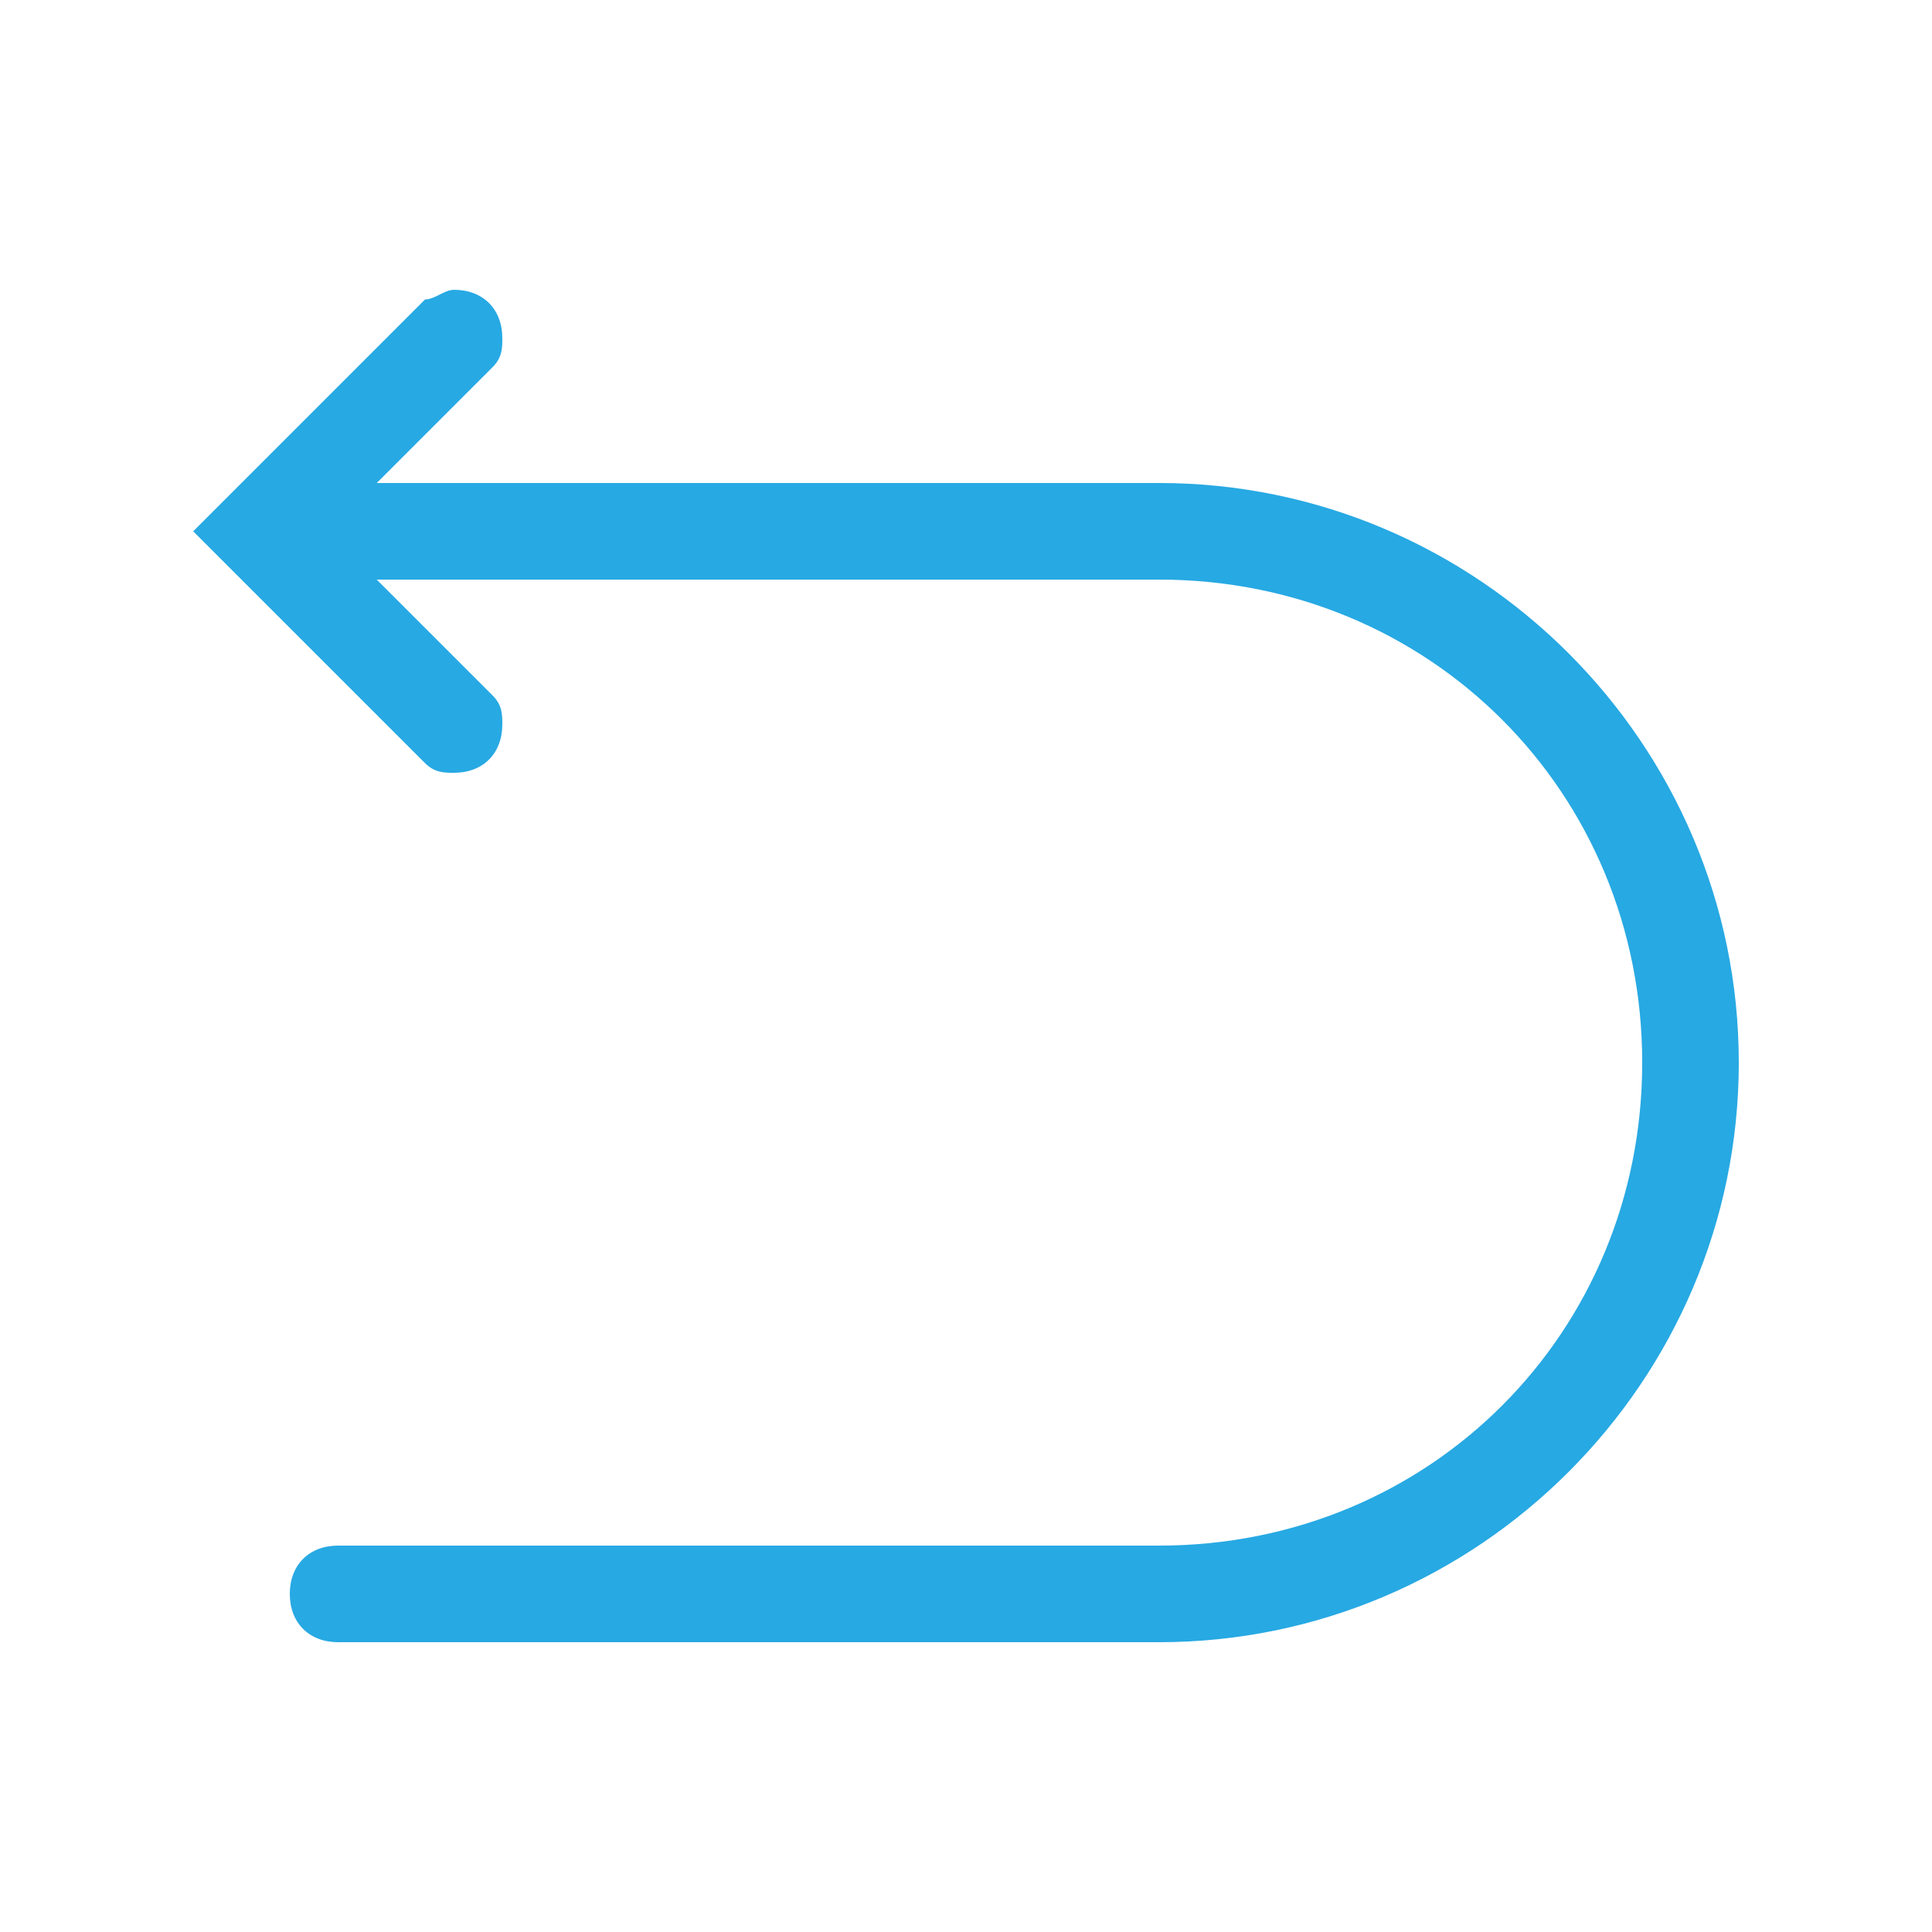 <?xml version="1.0" encoding="utf-8"?>
<!-- Generator: Adobe Illustrator 21.1.0, SVG Export Plug-In . SVG Version: 6.00 Build 0)  -->
<svg version="1.1" id="图层_1" xmlns="http://www.w3.org/2000/svg" xmlns:xlink="http://www.w3.org/1999/xlink" x="0px" y="0px"
	 viewBox="0 0 20 20" style="enable-background:new 0 0 20 20;" xml:space="preserve">
<style type="text/css">
	.st0{fill:#27A9E3;}
</style>
<path class="st0" d="M12,5H3.9l1.2-1.2l0,0c0.1-0.1,0.1-0.2,0.1-0.3C5.2,3.2,5,3,4.7,3C4.6,3,4.5,3.1,4.4,3.1l0,0L2,5.5l0,0l0,0
	l2.4,2.4l0,0C4.5,8,4.6,8,4.7,8C5,8,5.2,7.8,5.2,7.5c0-0.1,0-0.2-0.1-0.3l0,0l0,0c0,0,0,0,0,0L3.9,6h4.8H12c2.8,0,5,2.2,5,5
	s-2.2,5-5,5H8.7H3.5C3.2,16,3,16.2,3,16.5S3.2,17,3.5,17H12c3.3,0,6-2.7,6-6S15.3,5,12,5z"/>
</svg>
